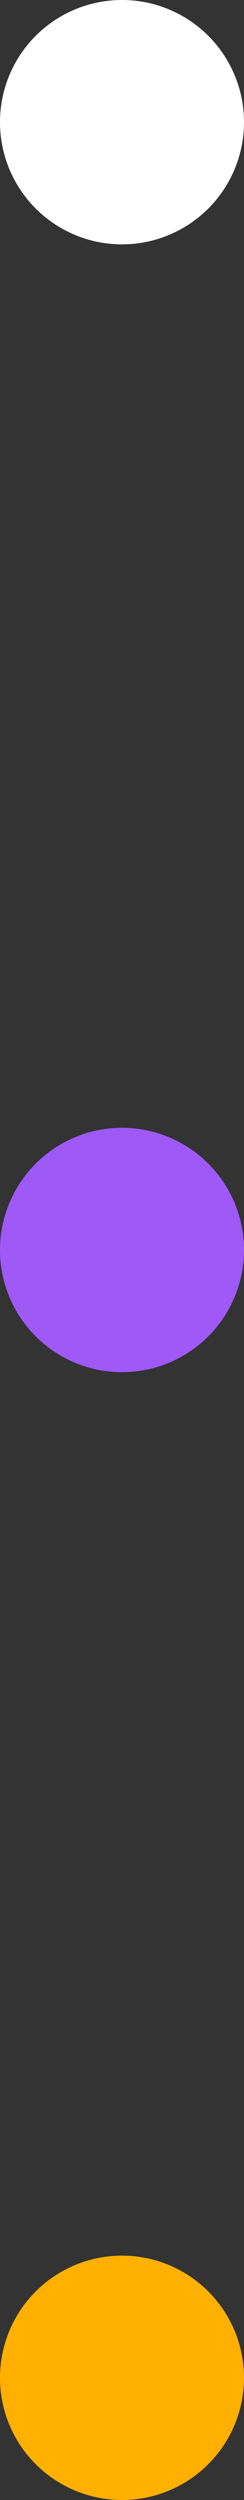 <svg xmlns="http://www.w3.org/2000/svg" viewBox="0 0 18.72 191.52"><rect x="0" y="0" width="18.72" height="191.52" fill="#333333" stroke="none"/><g id="Capa_2" data-name="Capa 2"><g id="Capa_1-2" data-name="Capa 1"><circle cx="9.36" cy="182.16" r="9.36" fill="#ffb000"/><circle cx="9.36" cy="95.76" r="9.36" fill="#9f59f7"/><circle cx="9.36" cy="9.36" r="9.36" fill="#fff"/></g></g></svg>